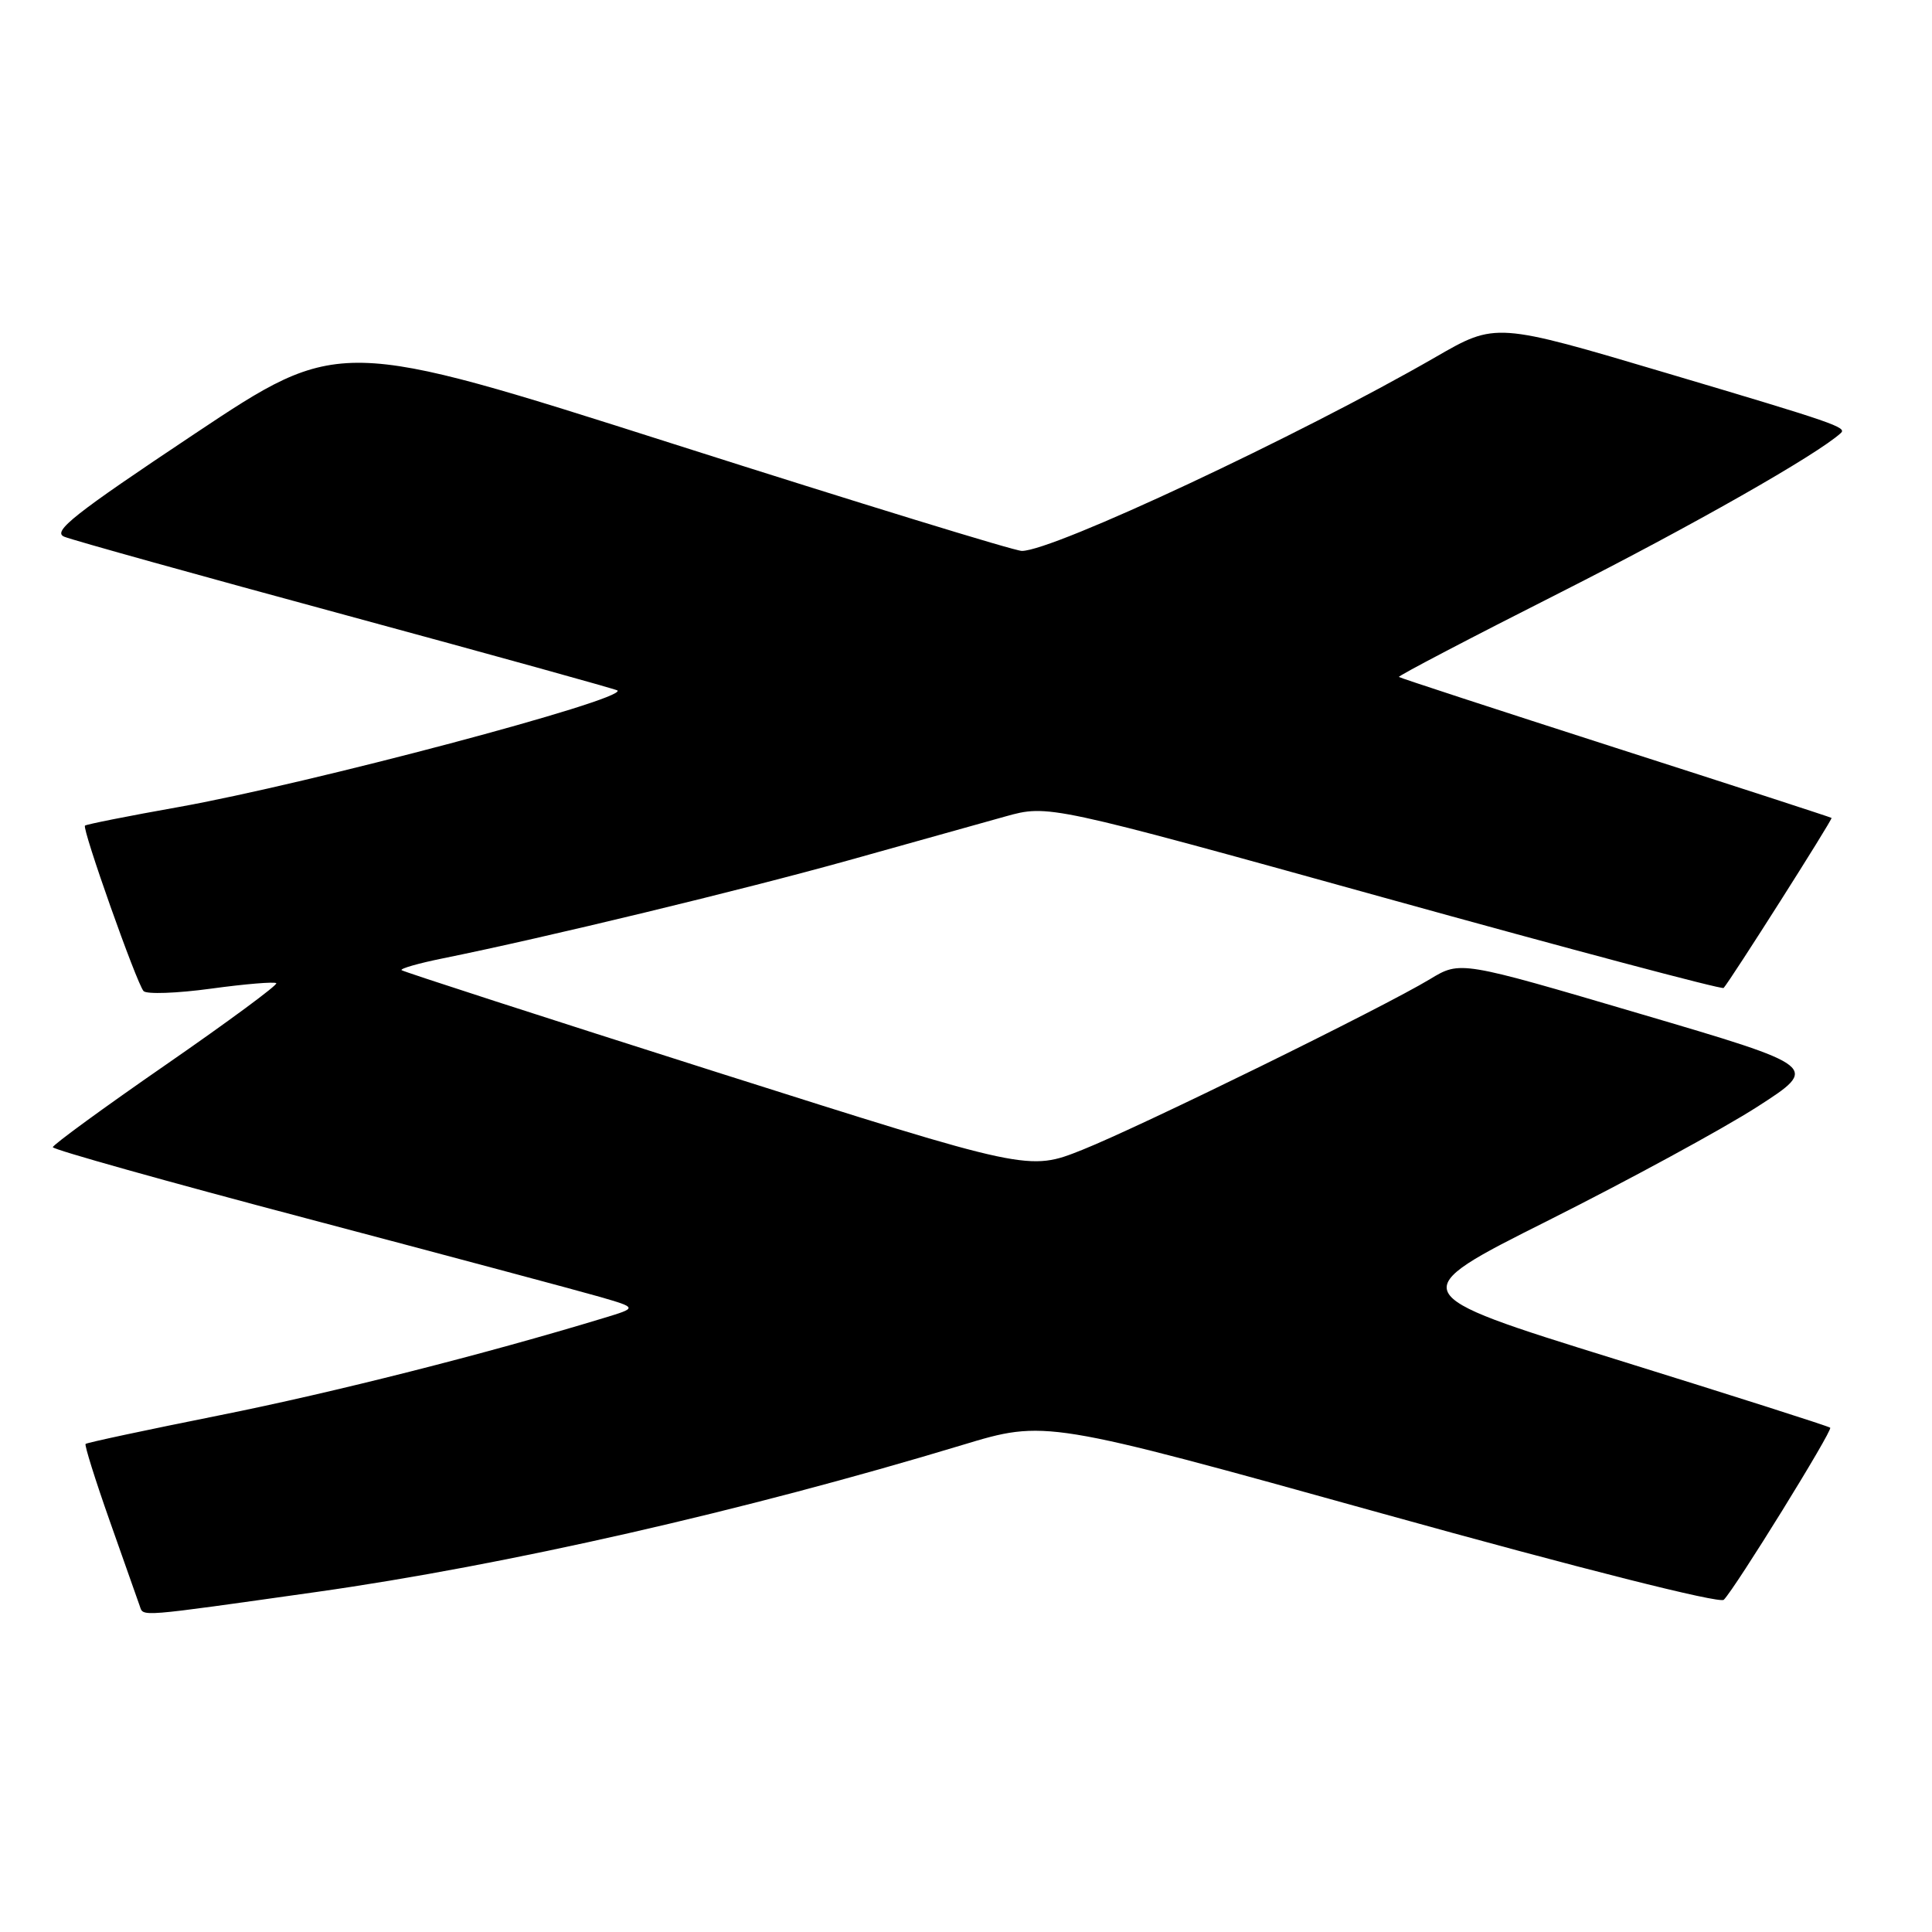 <?xml version="1.0" encoding="UTF-8" standalone="no"?>
<!DOCTYPE svg PUBLIC "-//W3C//DTD SVG 1.1//EN" "http://www.w3.org/Graphics/SVG/1.1/DTD/svg11.dtd" >
<svg xmlns="http://www.w3.org/2000/svg" xmlns:xlink="http://www.w3.org/1999/xlink" version="1.1" viewBox="0 0 256 256">
 <g >
 <path fill="currentColor"
d=" M 41.97 210.94 C 67.06 207.39 98.65 200.20 127.51 191.47 C 138.52 188.14 138.52 188.14 183.01 200.51 C 209.48 207.87 227.87 212.51 228.41 211.98 C 229.91 210.49 242.87 189.54 242.51 189.18 C 242.33 188.99 229.52 184.91 214.05 180.10 C 185.92 171.36 185.92 171.36 205.21 161.69 C 215.82 156.36 228.24 149.61 232.81 146.68 C 241.11 141.34 241.11 141.34 217.31 134.33 C 193.50 127.31 193.50 127.31 189.50 129.73 C 183.20 133.54 151.24 149.23 143.41 152.36 C 136.31 155.19 136.31 155.19 94.95 142.06 C 72.20 134.83 53.42 128.75 53.21 128.55 C 53.01 128.34 55.46 127.64 58.67 126.99 C 72.17 124.26 98.54 117.88 112.50 113.98 C 120.75 111.67 130.06 109.07 133.20 108.19 C 138.90 106.60 138.90 106.60 183.45 118.96 C 207.96 125.76 228.18 131.14 228.39 130.91 C 229.27 129.95 242.87 108.54 242.69 108.38 C 242.59 108.29 229.70 104.10 214.05 99.08 C 198.41 94.05 185.50 89.83 185.36 89.70 C 185.23 89.56 194.88 84.51 206.81 78.48 C 224.13 69.71 240.81 60.23 243.92 57.38 C 244.75 56.62 243.11 56.05 220.85 49.44 C 198.20 42.71 198.20 42.71 190.23 47.31 C 172.16 57.73 139.57 73.00 135.40 73.00 C 134.45 73.00 113.72 66.63 89.32 58.85 C 44.96 44.71 44.96 44.71 25.75 57.51 C 9.78 68.15 6.87 70.45 8.52 71.12 C 9.61 71.57 26.48 76.27 46.00 81.56 C 65.53 86.86 81.64 91.33 81.82 91.49 C 83.04 92.68 40.89 103.87 23.54 106.96 C 16.96 108.13 11.43 109.23 11.26 109.40 C 10.85 109.81 18.09 130.26 19.02 131.32 C 19.41 131.76 23.44 131.62 27.97 131.00 C 32.50 130.38 36.39 130.06 36.61 130.28 C 36.83 130.50 30.26 135.35 22.01 141.06 C 13.75 146.77 7.00 151.70 7.00 152.01 C 7.00 152.32 22.19 156.58 40.75 161.48 C 59.31 166.39 76.74 171.05 79.48 171.84 C 84.47 173.29 84.47 173.29 79.98 174.65 C 64.33 179.41 44.13 184.53 29.07 187.54 C 19.48 189.46 11.50 191.16 11.34 191.33 C 11.18 191.49 12.62 196.09 14.55 201.56 C 16.49 207.03 18.27 212.09 18.52 212.81 C 19.03 214.24 18.02 214.32 41.97 210.94 Z "/>
</g>
</svg>